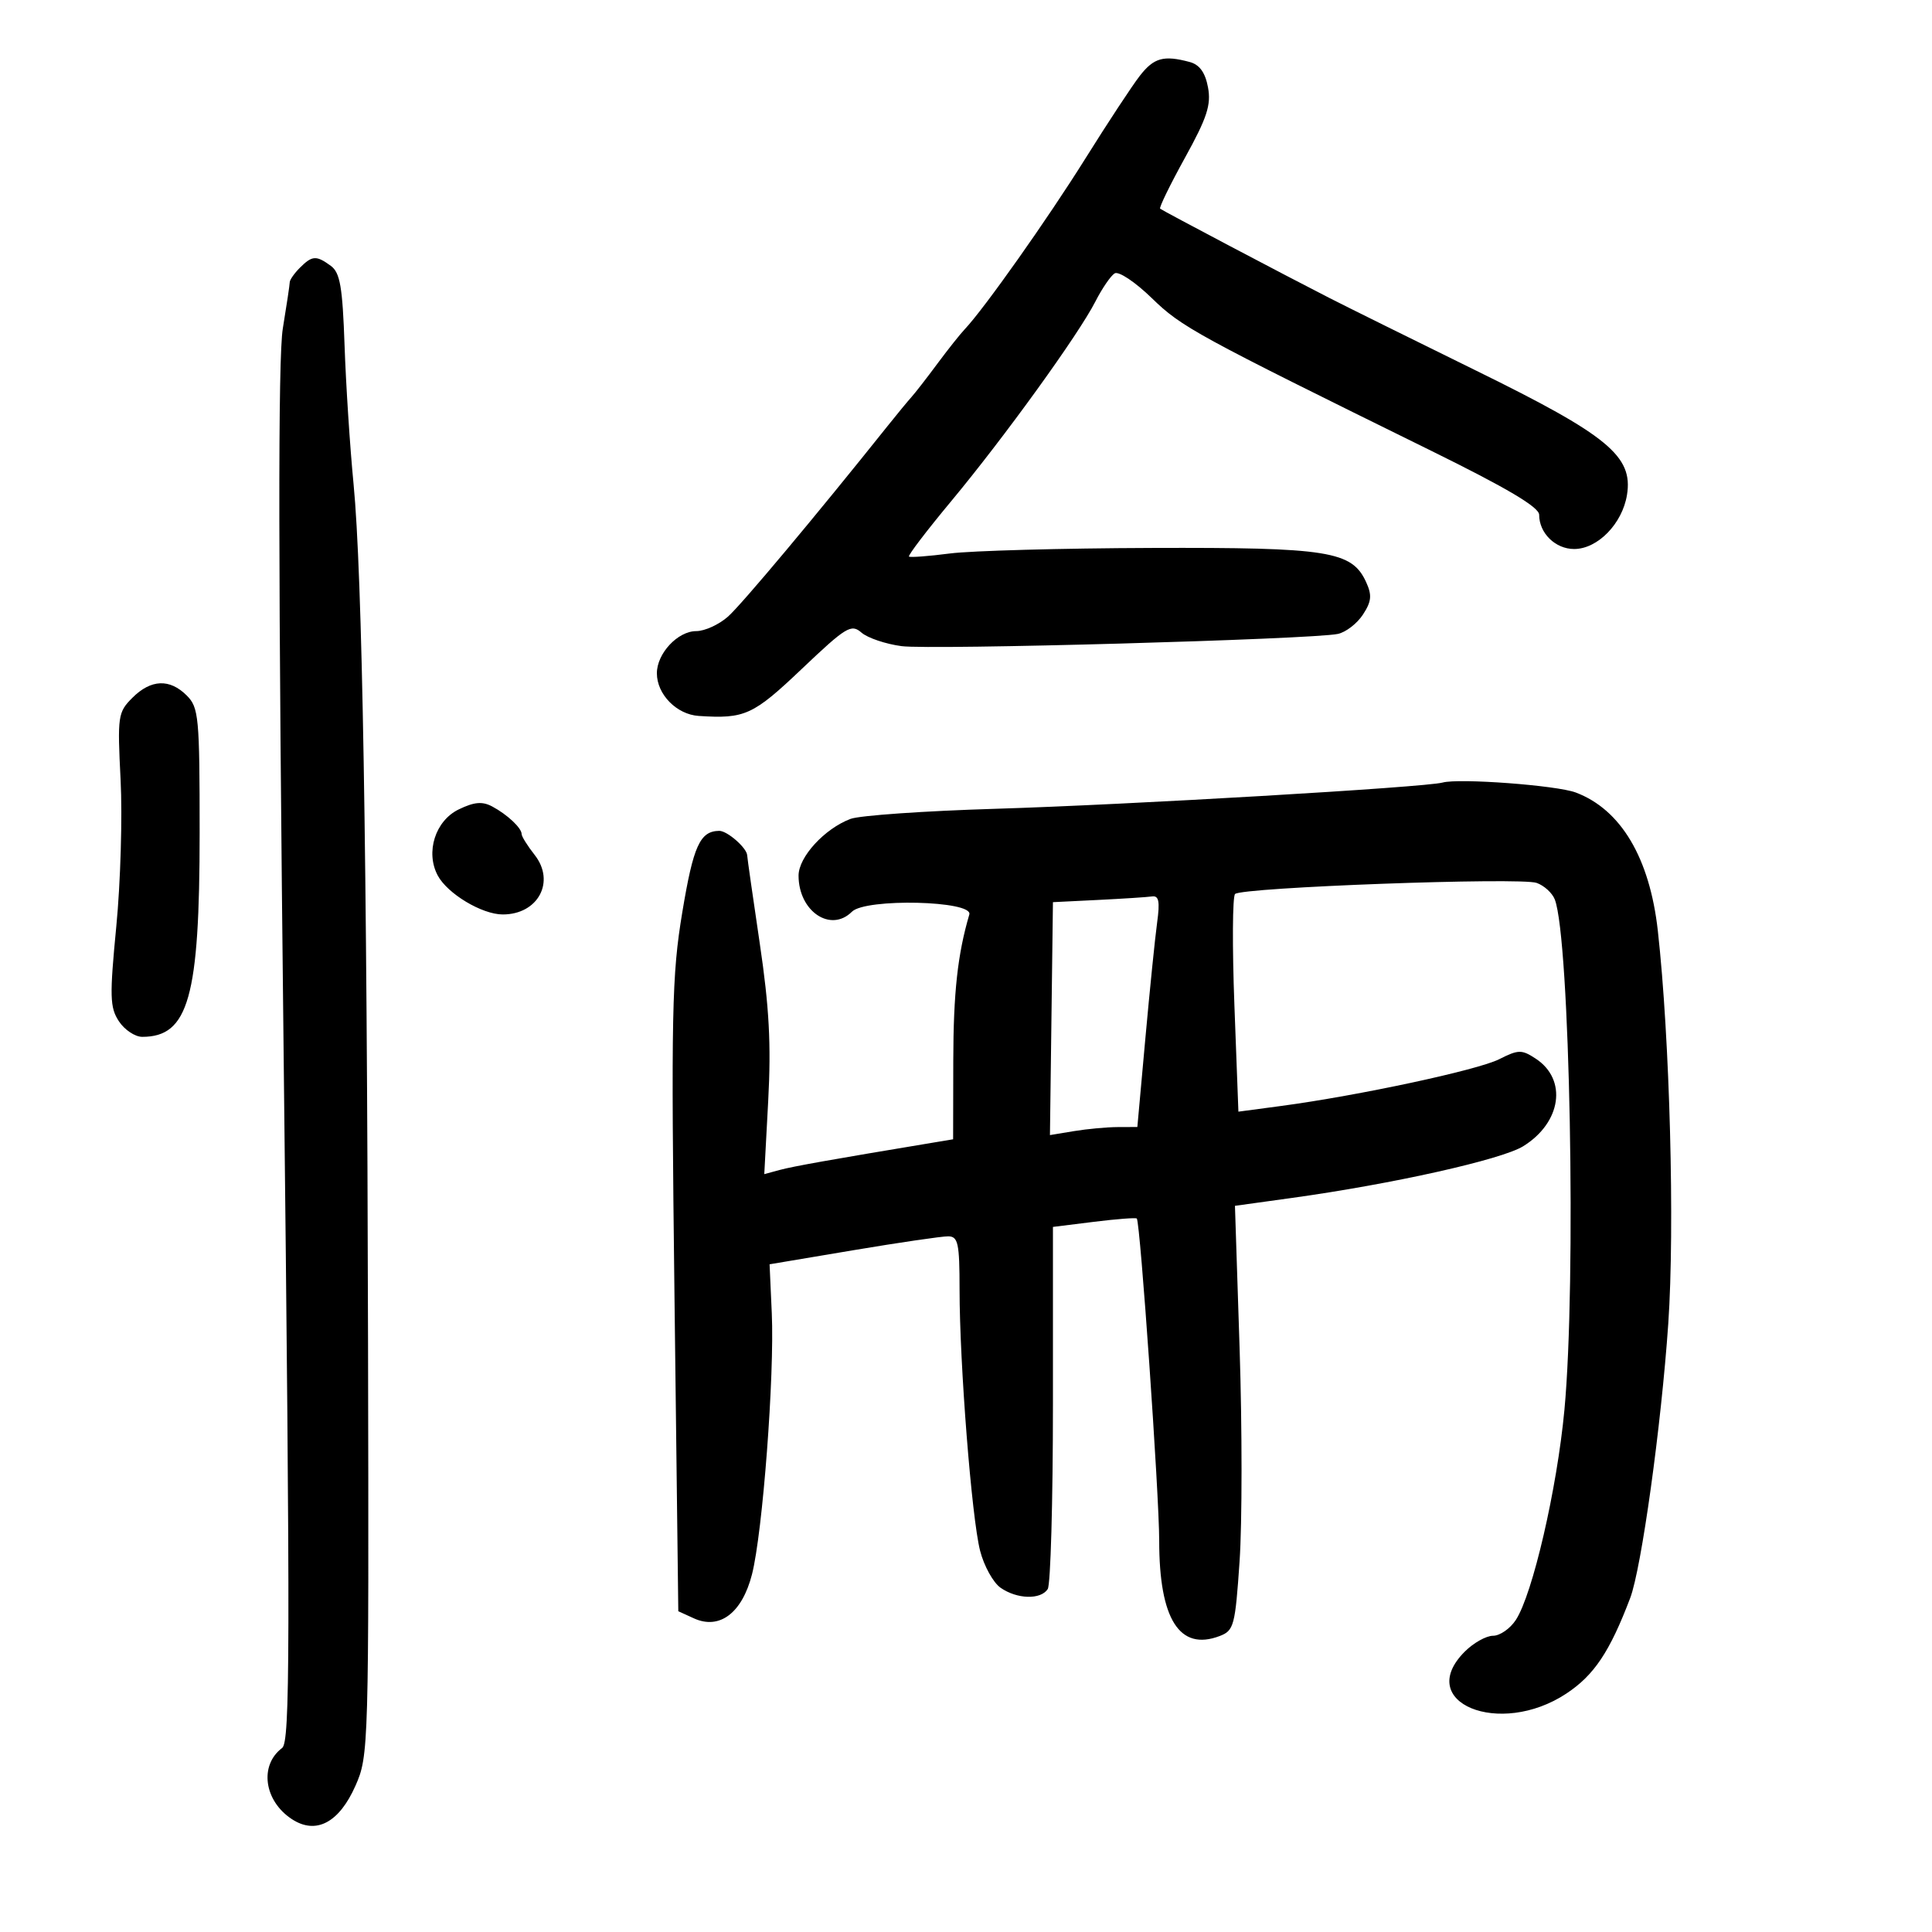 <svg xmlns="http://www.w3.org/2000/svg" width="300" height="300" viewBox="0 0 300 300" version="1.1">
	<path d="M 177.007 11.750 C 175.827 13.262, 172.017 19.051, 168.540 24.612 C 162.663 34.012, 152.813 47.950, 149.802 51.127 C 149.086 51.882, 147.166 54.300, 145.536 56.500 C 143.906 58.700, 142.106 61.017, 141.536 61.649 C 140.966 62.281, 139.297 64.306, 137.826 66.149 C 126.695 80.096, 115.162 93.869, 113.039 95.749 C 111.643 96.986, 109.428 97.998, 108.117 97.999 C 105.240 98, 102 101.466, 102 104.542 C 102 107.820, 105.066 110.947, 108.500 111.170 C 115.674 111.637, 116.923 111.067, 124.512 103.859 C 131.394 97.322, 132.177 96.845, 133.765 98.227 C 134.719 99.058, 137.525 100.005, 140 100.333 C 144.589 100.940, 203.668 99.285, 207.737 98.436 C 208.968 98.179, 210.719 96.832, 211.629 95.443 C 212.967 93.402, 213.064 92.437, 212.140 90.407 C 209.934 85.567, 206.334 84.992, 178.782 85.084 C 164.877 85.131, 150.800 85.517, 147.500 85.944 C 144.200 86.370, 141.341 86.586, 141.147 86.423 C 140.953 86.260, 143.906 82.386, 147.709 77.814 C 155.963 67.889, 167.476 51.947, 170.093 46.818 C 171.126 44.793, 172.471 42.827, 173.081 42.450 C 173.696 42.070, 176.267 43.782, 178.846 46.288 C 183.501 50.814, 185.565 51.942, 222.250 70.004 C 234.018 75.798, 239 78.751, 239 79.934 C 239 82.785, 241.518 85.250, 244.430 85.250 C 248.078 85.250, 251.910 81.329, 252.637 76.851 C 253.612 70.839, 249.695 67.607, 229.287 57.588 C 219.504 52.785, 209.250 47.707, 206.500 46.305 C 199.743 42.859, 180.587 32.756, 180.146 32.406 C 179.951 32.251, 181.684 28.696, 183.996 24.506 C 187.435 18.278, 188.088 16.280, 187.576 13.554 C 187.144 11.248, 186.265 10.036, 184.725 9.624 C 180.702 8.545, 179.179 8.965, 177.007 11.750 M 46.571 41.571 C 45.707 42.436, 44.997 43.448, 44.992 43.821 C 44.988 44.195, 44.504 47.425, 43.917 51 C 43.157 55.631, 43.194 88.101, 44.046 163.925 C 45.082 256.114, 45.050 270.494, 43.809 271.425 C 40.235 274.106, 40.992 279.638, 45.320 282.474 C 49.063 284.927, 52.652 283.041, 55.198 277.285 C 57.252 272.643, 57.285 271.455, 57.149 208.531 C 56.983 131.837, 56.263 89.169, 54.897 75.119 C 54.342 69.410, 53.715 59.748, 53.504 53.650 C 53.188 44.530, 52.809 42.334, 51.369 41.281 C 49.110 39.629, 48.476 39.667, 46.571 41.571 M 20.555 108.354 C 18.306 110.604, 18.224 111.172, 18.727 121.104 C 19.017 126.822, 18.717 137.046, 18.061 143.825 C 17.007 154.721, 17.053 156.432, 18.457 158.575 C 19.331 159.909, 20.965 161, 22.089 161 C 29.270 161, 31 154.850, 31 129.318 C 31 111.333, 30.862 109.862, 29 108 C 26.351 105.351, 23.436 105.473, 20.555 108.354 M 224 121.516 C 221.315 122.257, 175.010 124.973, 154.566 125.589 C 143.602 125.919, 133.477 126.625, 132.066 127.158 C 128.024 128.685, 124 133.078, 124 135.965 C 124 141.504, 128.983 144.874, 132.288 141.569 C 134.405 139.452, 151.146 139.848, 150.515 142 C 148.697 148.191, 148.046 154.135, 148.024 164.705 L 148 176.909 144.750 177.450 C 128.870 180.090, 123.157 181.108, 121.089 181.666 L 118.677 182.318 119.289 170.891 C 119.756 162.192, 119.442 156.365, 117.974 146.482 C 116.914 139.342, 116.036 133.195, 116.023 132.821 C 115.984 131.677, 112.928 128.999, 111.679 129.015 C 108.694 129.054, 107.664 131.323, 105.950 141.634 C 104.316 151.460, 104.200 157.175, 104.734 201.346 L 105.326 250.191 107.756 251.299 C 111.739 253.113, 115.237 250.462, 116.768 244.466 C 118.428 237.966, 120.278 213.557, 119.842 203.909 L 119.500 196.318 132.500 194.135 C 139.650 192.934, 146.287 191.962, 147.250 191.976 C 148.773 191.997, 149 193.067, 149 200.216 C 149 211.759, 150.878 235.672, 152.187 240.793 C 152.790 243.154, 154.220 245.741, 155.364 246.543 C 157.916 248.330, 161.601 248.434, 162.691 246.750 C 163.136 246.063, 163.500 233.128, 163.500 218.007 L 163.500 190.515 169.881 189.721 C 173.390 189.285, 176.379 189.057, 176.523 189.214 C 177.061 189.803, 180 232.096, 180 239.251 C 180 251.429, 183.157 256.412, 189.376 254.047 C 191.603 253.201, 191.797 252.474, 192.482 242.422 C 192.884 236.525, 192.887 221.697, 192.488 209.470 L 191.763 187.240 200.632 186.011 C 216.224 183.850, 233.158 180.065, 236.512 177.993 C 242.458 174.318, 243.415 167.629, 238.460 164.382 C 236.285 162.957, 235.780 162.965, 232.786 164.478 C 229.448 166.164, 210.913 170.135, 198.899 171.738 L 192.299 172.618 191.677 156.081 C 191.335 146.986, 191.381 139.219, 191.780 138.820 C 192.813 137.787, 236.069 136.197, 238.614 137.098 C 239.776 137.510, 241.043 138.669, 241.430 139.673 C 243.777 145.778, 244.781 199.086, 242.923 218.923 C 241.774 231.193, 237.986 247.565, 235.375 251.550 C 234.492 252.898, 232.901 254, 231.840 254 C 230.778 254, 228.805 255.105, 227.455 256.455 C 219.548 264.361, 232.844 269.850, 243.233 262.969 C 247.537 260.118, 249.964 256.486, 253.132 248.152 C 254.884 243.544, 257.957 221.408, 259.048 205.533 C 260.073 190.627, 259.288 161.153, 257.424 144.500 C 256.160 133.216, 251.698 125.705, 244.688 123.062 C 241.722 121.944, 226.556 120.811, 224 121.516 M 71.227 125.687 C 67.588 127.449, 66.039 132.335, 67.972 135.948 C 69.490 138.784, 74.839 141.992, 78.059 141.996 C 83.553 142.004, 86.287 136.906, 83.018 132.749 C 81.908 131.339, 81 129.886, 81 129.521 C 81 128.569, 78.790 126.493, 76.433 125.231 C 74.895 124.409, 73.639 124.519, 71.227 125.687 M 170.500 139.743 L 163.500 140.088 163.268 158.172 L 163.035 176.256 166.768 175.639 C 168.820 175.300, 171.874 175.017, 173.553 175.011 L 176.607 175 177.851 161.250 C 178.535 153.688, 179.358 145.588, 179.679 143.250 C 180.130 139.970, 179.948 139.045, 178.882 139.199 C 178.122 139.308, 174.350 139.553, 170.500 139.743" stroke="none" fill="black" fill-rule="evenodd"/>
</svg>